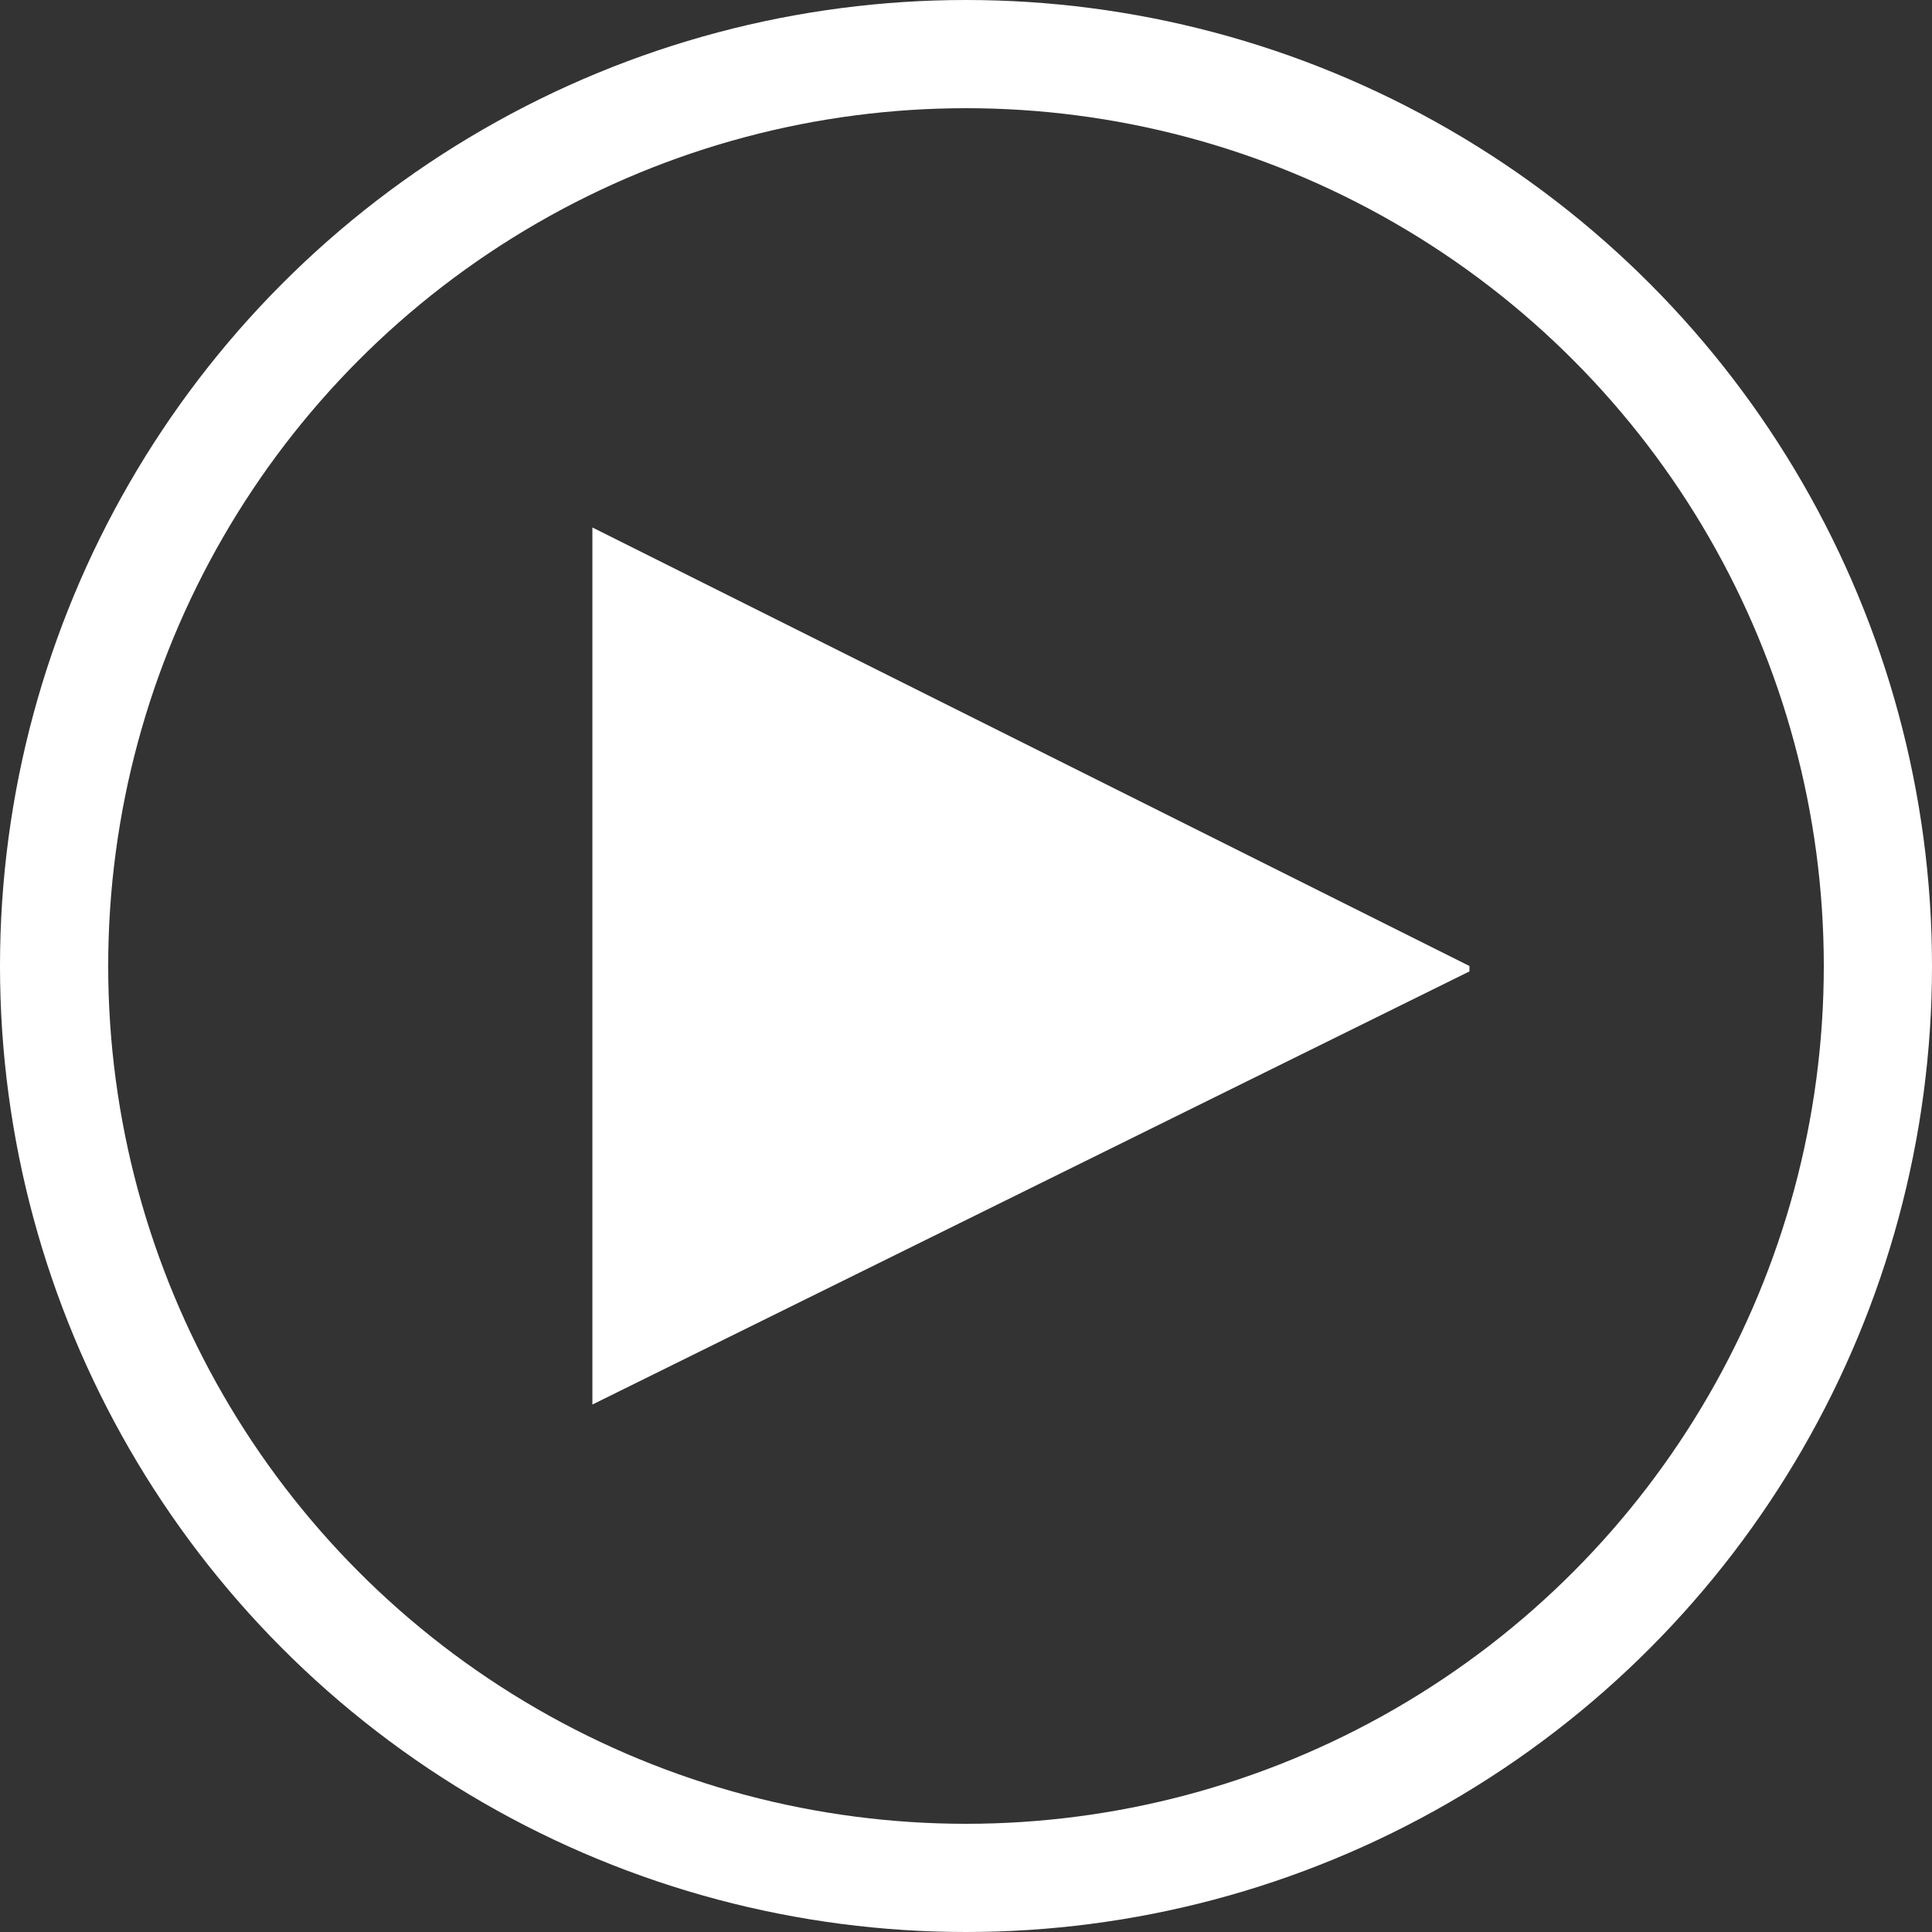 <svg id="Layer_1" data-name="Layer 1" xmlns="http://www.w3.org/2000/svg" viewBox="0 0 178.56 178.56"><rect x="0" y="0" width="178.56" height="178.56" fill="#333333" stroke="none"/><defs><style>.cls-1{fill:none;stroke:#fff;stroke-miterlimit:10;stroke-width:10px;}.cls-2{fill:#fff;}</style></defs><circle class="cls-1" cx="89.28" cy="89.28" r="84.28"/><polygon class="cls-2" points="135.81 89.78 54.75 129.81 54.75 48.75 135.81 89.28 135.81 89.78"/></svg>